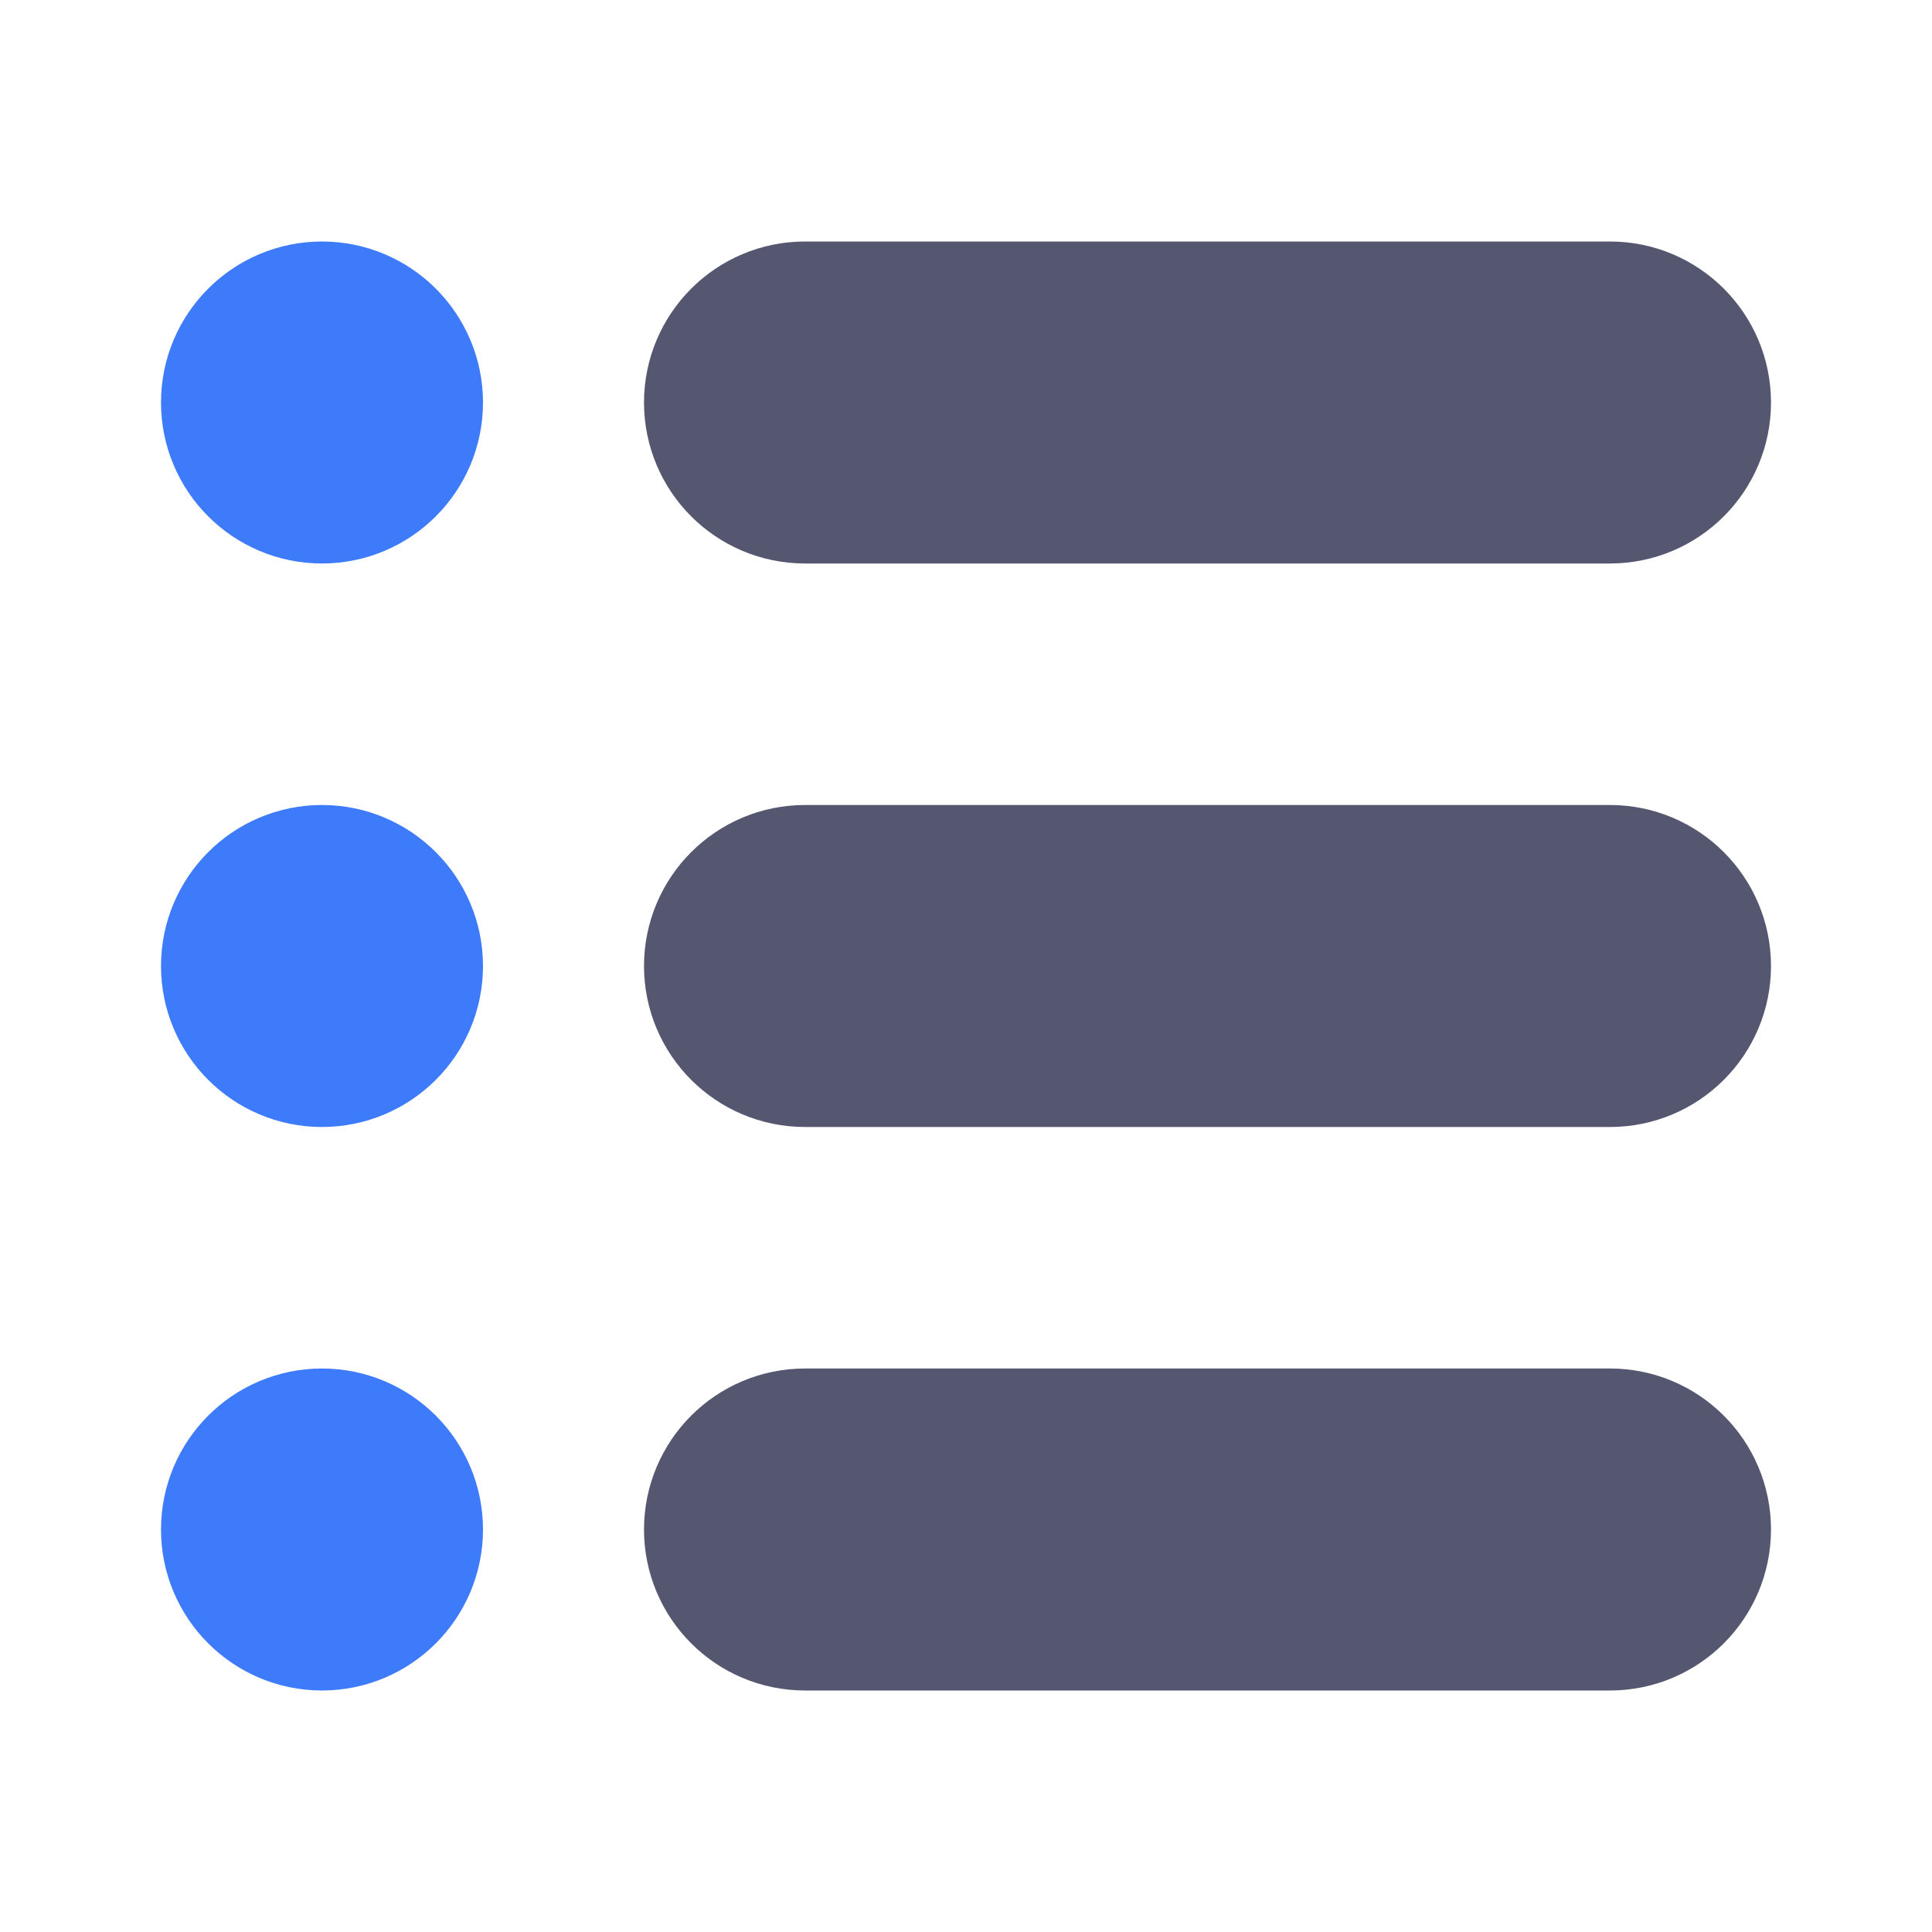 <svg width="24" height="24" viewBox="0 0 24 24" fill="none" xmlns="http://www.w3.org/2000/svg">
<path d="M3 5C3 4.448 3.448 4 4 4C4.552 4 5 4.448 5 5C5 5.552 4.552 6 4 6C3.448 6 3 5.552 3 5ZM3 12C3 11.448 3.448 11 4 11C4.552 11 5 11.448 5 12C5 12.552 4.552 13 4 13C3.448 13 3 12.552 3 12ZM3 19C3 18.448 3.448 18 4 18C4.552 18 5 18.448 5 19C5 19.552 4.552 20 4 20C3.448 20 3 19.552 3 19Z" stroke="#3E7BFA" stroke-width="2"/>
<path d="M9 5C9 4.448 9.448 4 10 4H20C20.552 4 21 4.448 21 5C21 5.552 20.552 6 20 6H10C9.448 6 9 5.552 9 5ZM9 12C9 11.448 9.448 11 10 11H20C20.552 11 21 11.448 21 12C21 12.552 20.552 13 20 13H10C9.448 13 9 12.552 9 12ZM9 19C9 18.448 9.448 18 10 18H20C20.552 18 21 18.448 21 19C21 19.552 20.552 20 20 20H10C9.448 20 9 19.552 9 19Z" stroke="#555770" stroke-width="2"/>
</svg>
